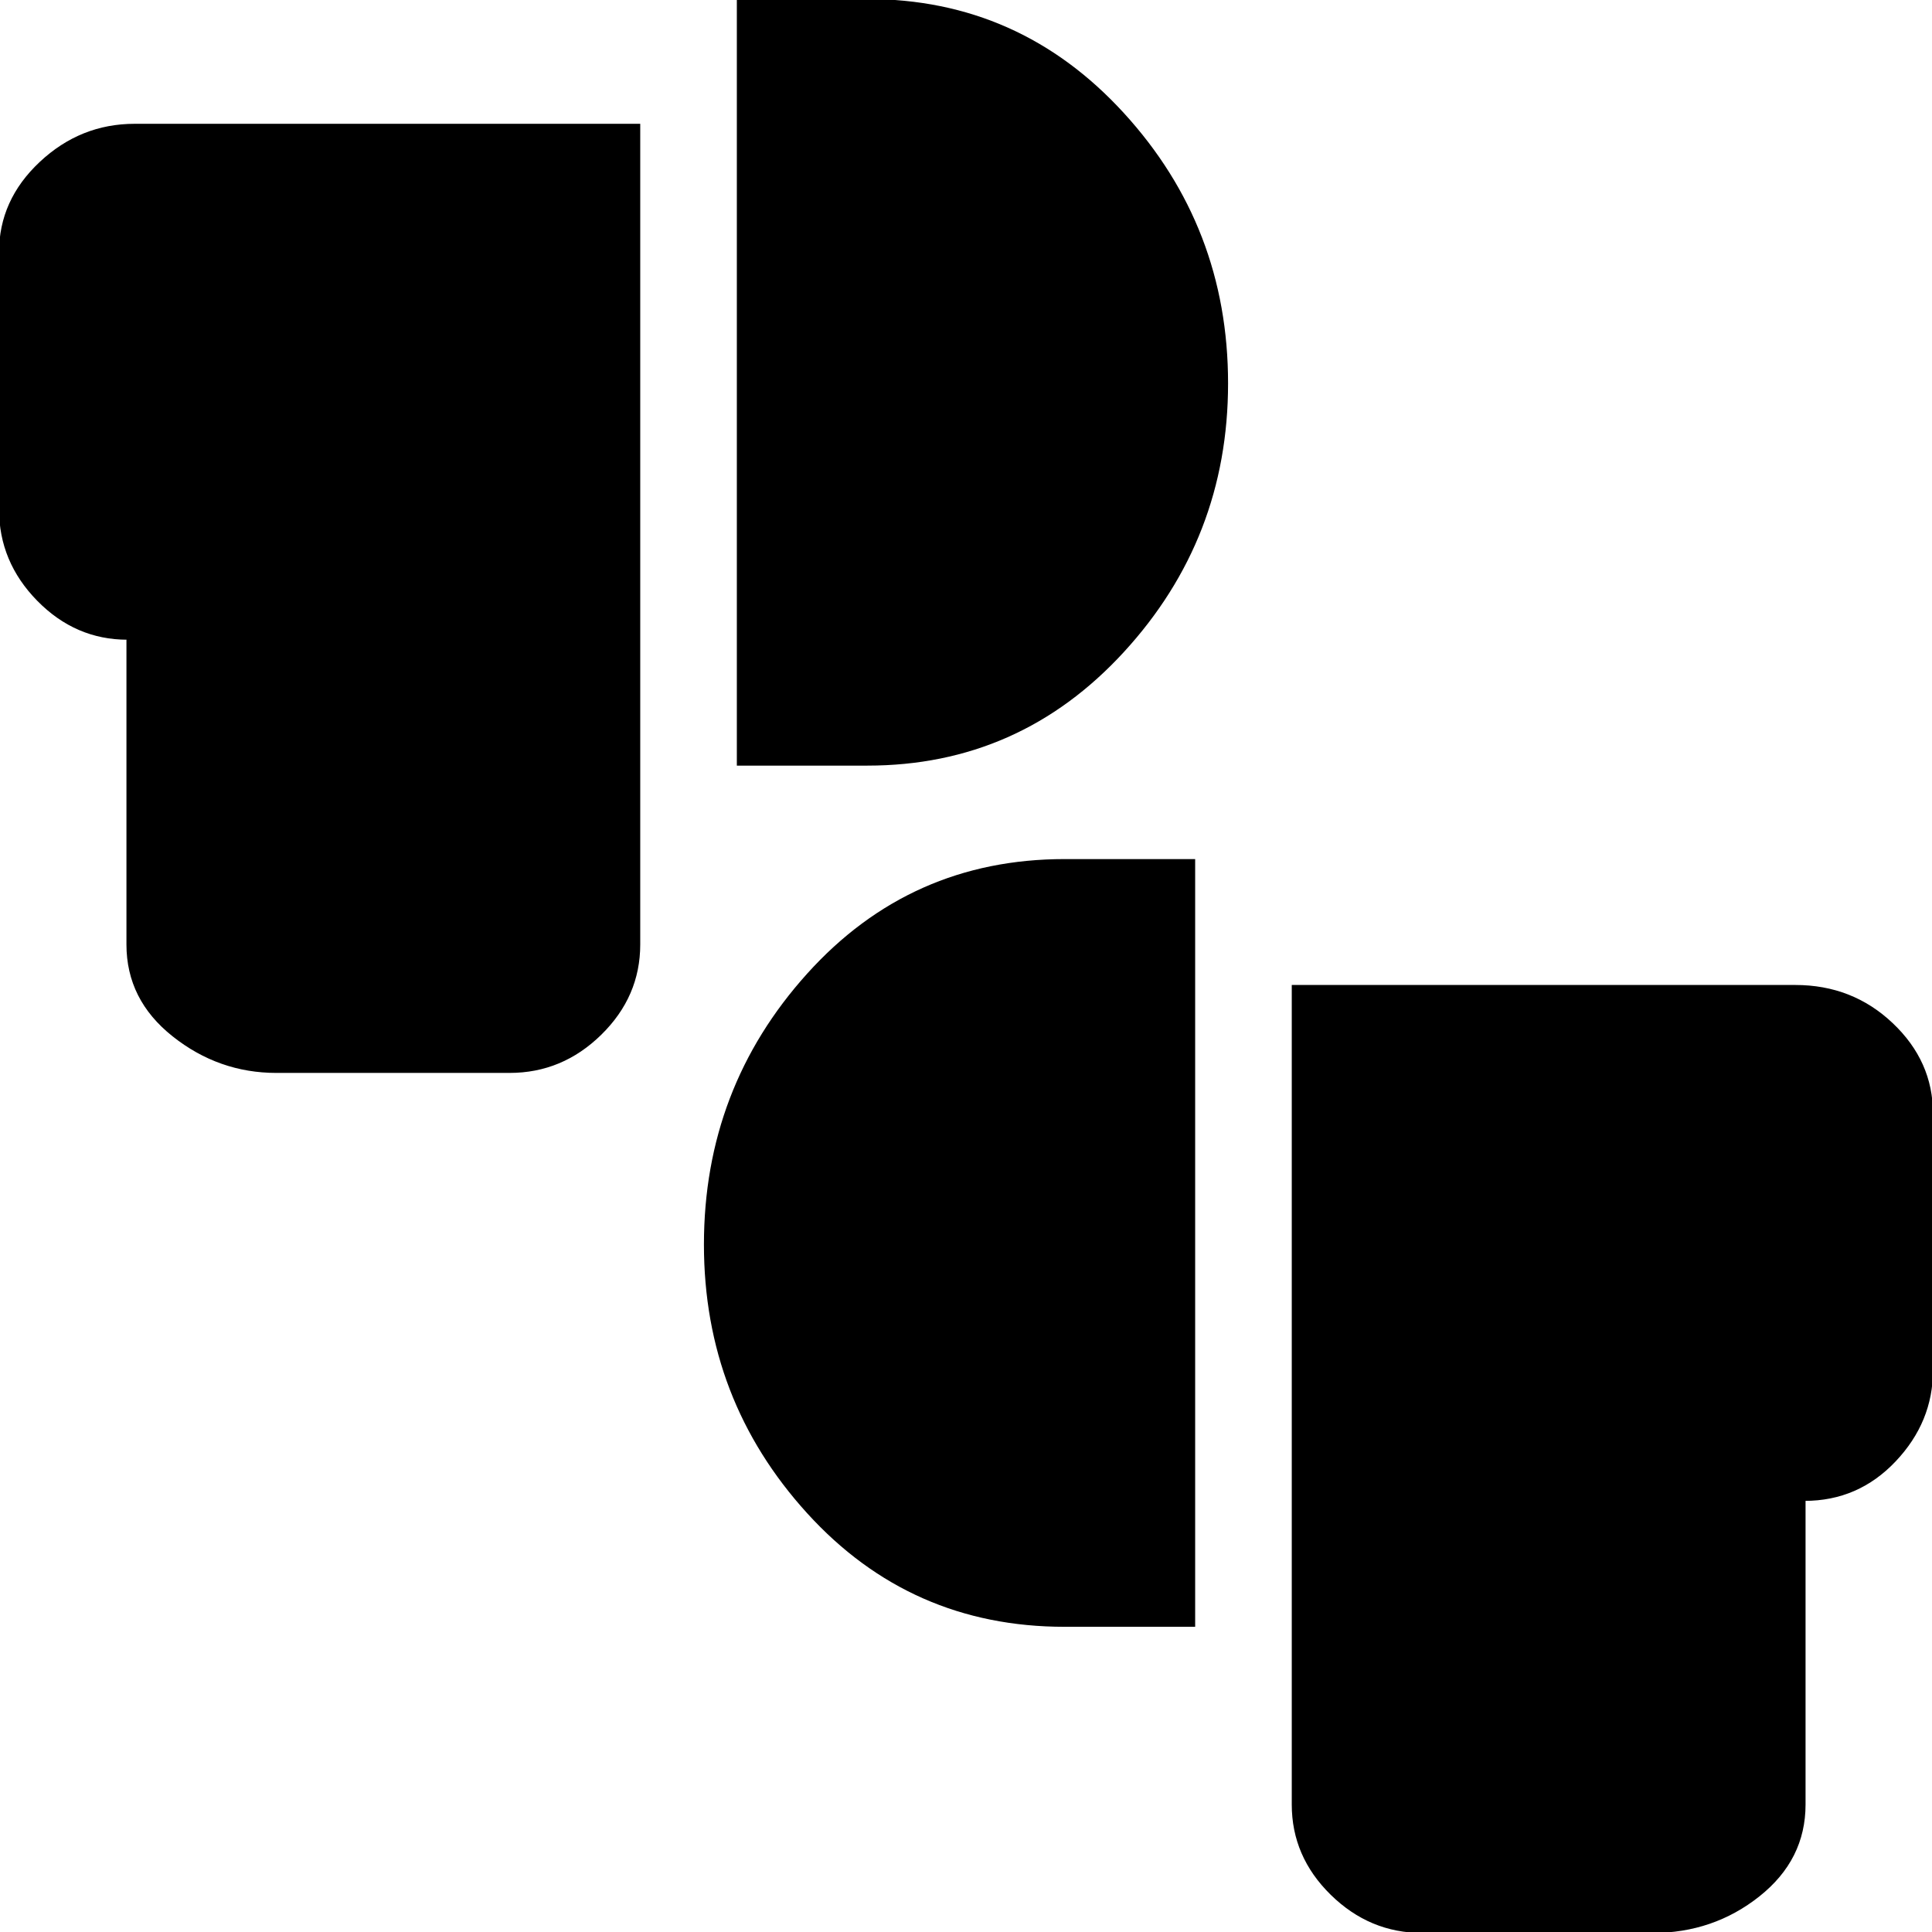 <svg xmlns="http://www.w3.org/2000/svg" height="20" viewBox="0 -960 960 960" width="20"><path d="M706.73.48q-26.16 0-45.51-18.98-19.35-18.98-19.35-44.85v-407.22h250.22q28.36 0 48.38 18.95 20.01 18.94 20.01 44.88v127.7q0 25.62-18.57 45.22-18.56 19.6-45.26 19.6h.52v150.87q0 27.43-22.91 45.63Q851.35.48 821.09.48H706.73ZM529.04-151.65q-76.65 0-127.95-56.41-51.31-56.42-51.31-133.53 0-77.71 51.31-134.63 51.3-56.91 127.95-56.91h64.83v381.48h-64.83ZM137.35-426.87q-28.7 0-51.61-18.2-22.91-18.19-22.91-45.63v-151.43h.52q-25.87 0-44.85-19.35T-.48-706.96v-127.69q0-25.94 20.23-44.89 20.22-18.94 47.16-18.94h251.22v407.78q0 25.87-19.35 44.85t-45.56 18.98H137.35Zm228.78-152.7v-380.91h64.83q75.67 0 127.46 56.63 51.8 56.63 51.8 134.34 0 77.12-51.8 133.53-51.79 56.41-127.46 56.41h-64.83Z"/></svg>